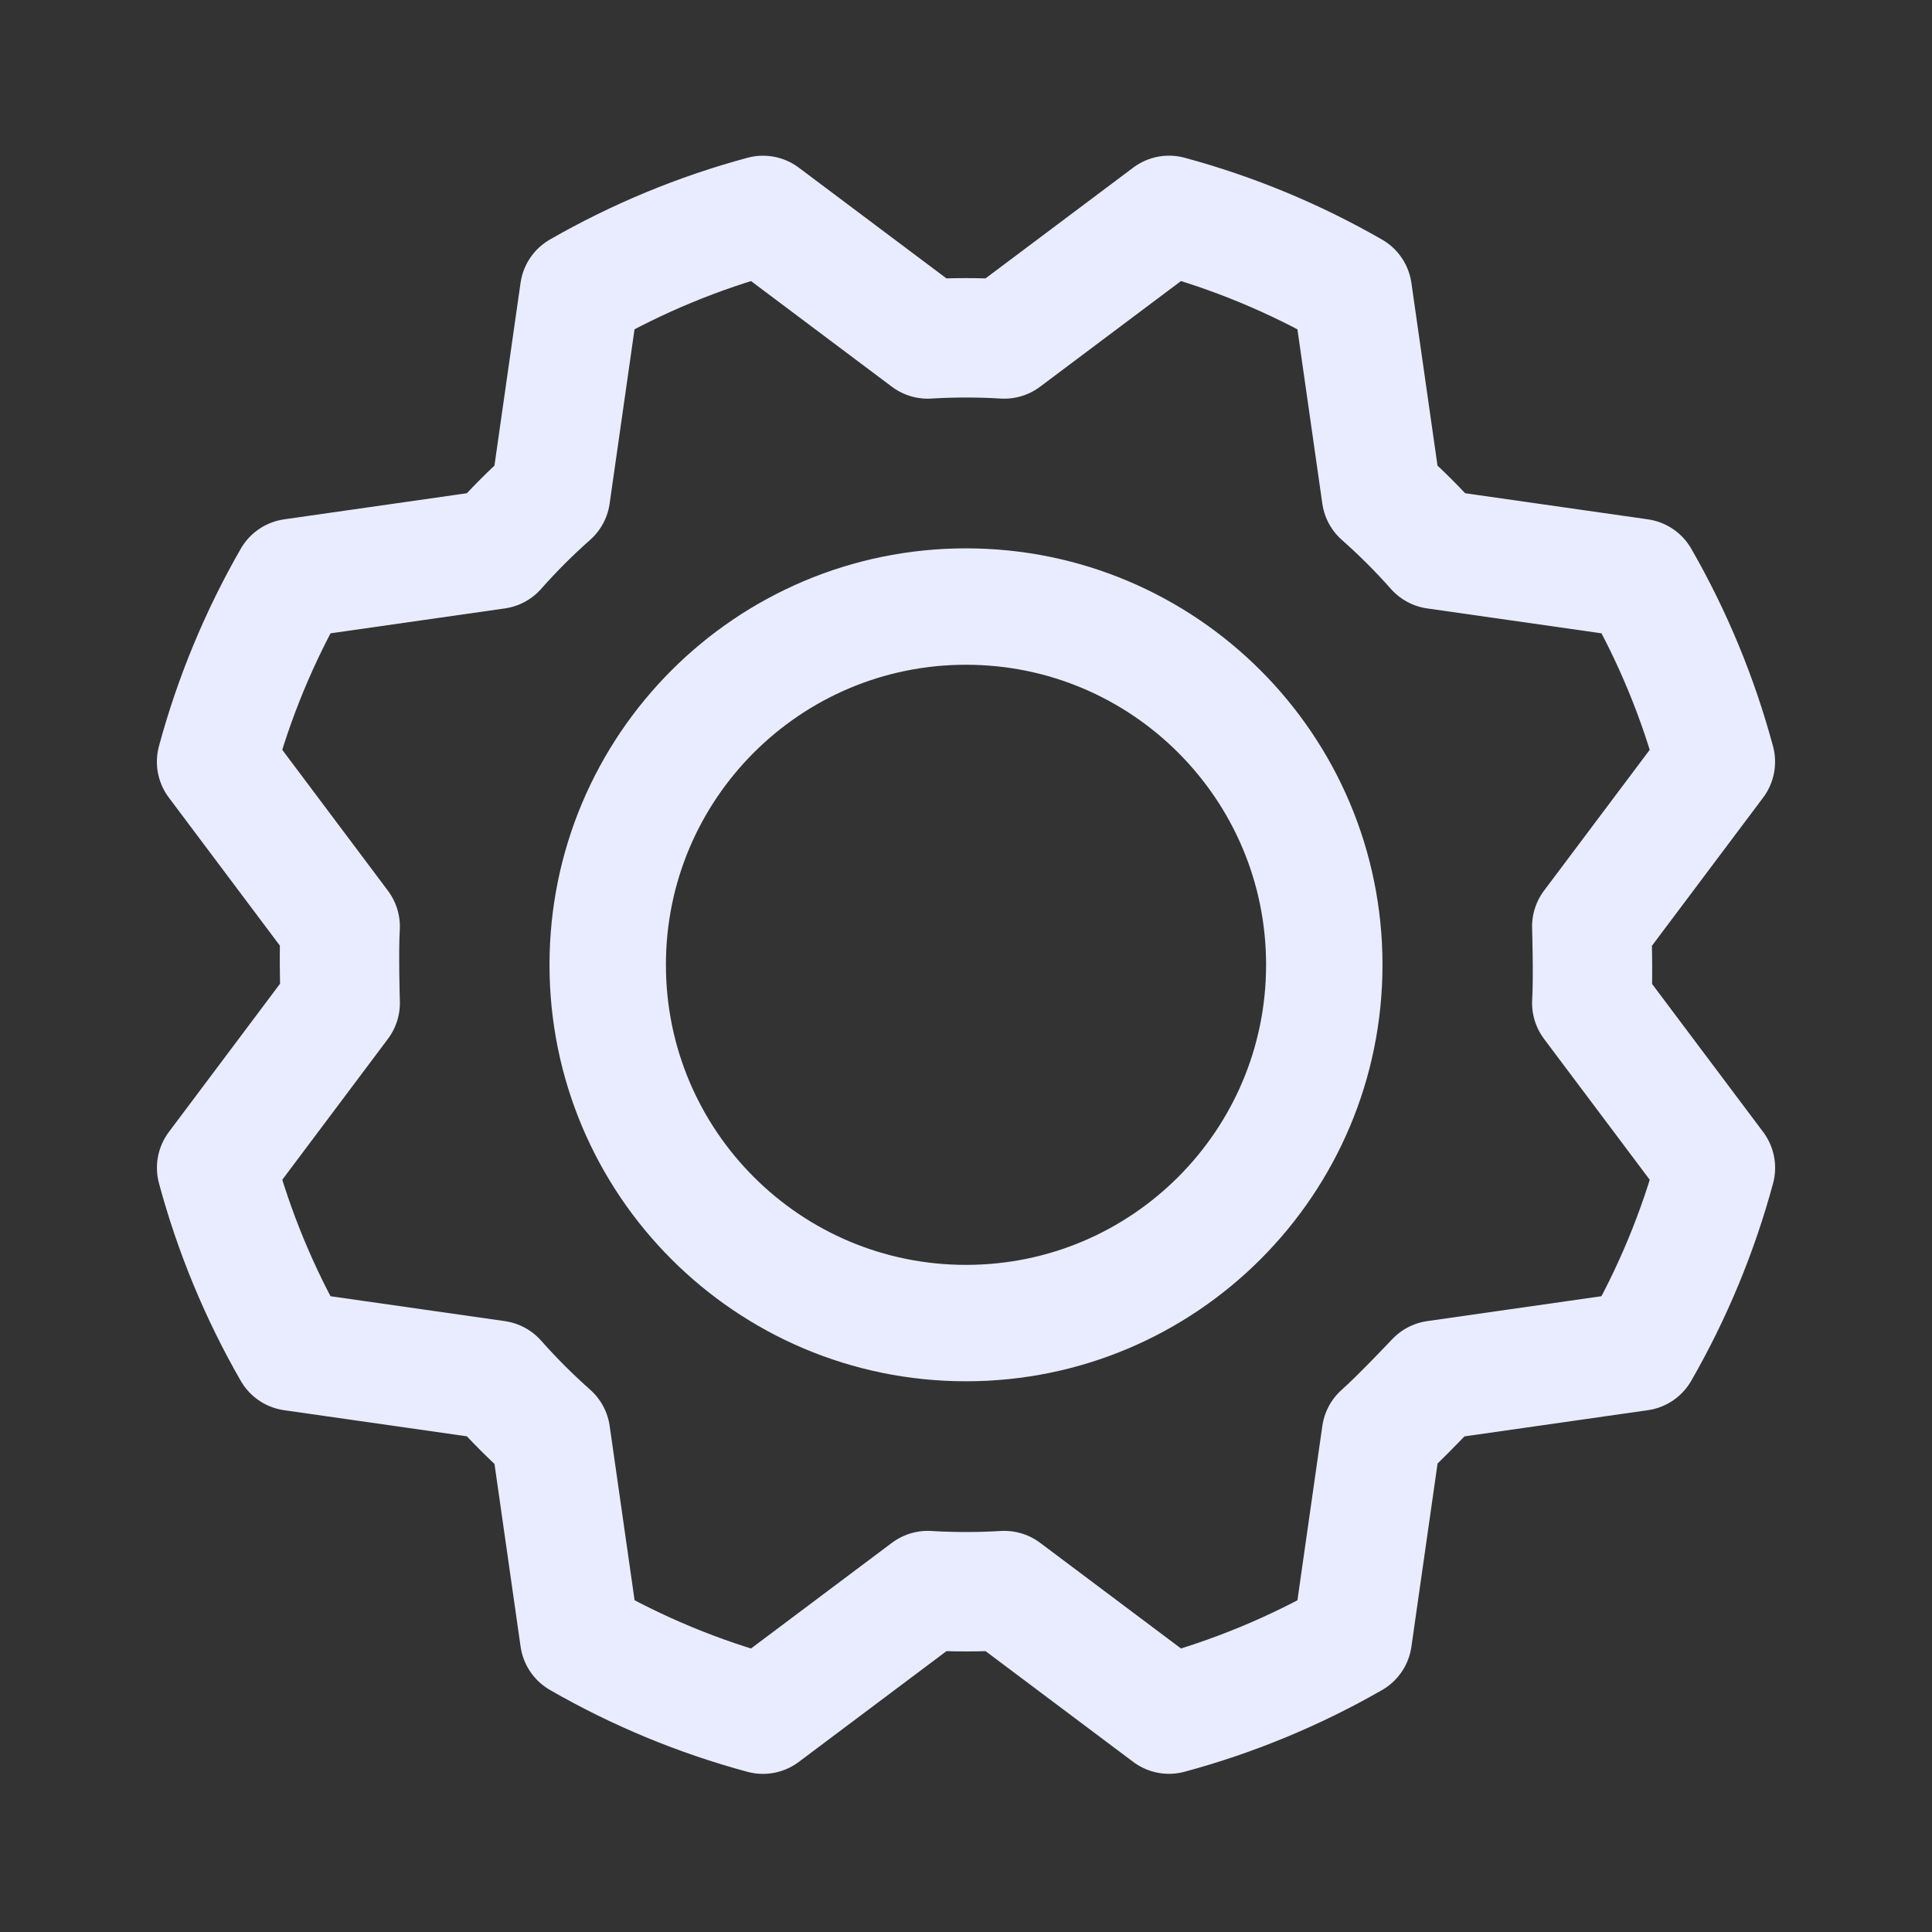 <svg width="40" height="40" viewBox="0 0 40 40" fill="none" xmlns="http://www.w3.org/2000/svg">
<rect x="0" y="0" width="40" height="40" fill="#333333" stroke="none"/>
<path d="M20 27.393C24.096 27.393 27.418 24.072 27.418 19.975C27.418 15.879 24.096 12.558 20 12.558C15.903 12.558 12.582 15.879 12.582 19.975C12.582 24.072 15.903 27.393 20 27.393Z" stroke="#E9ECFF" stroke-width="2.41" stroke-linecap="round" stroke-linejoin="round"/>
<path d="M28.601 10.253C28.997 10.603 29.371 10.977 29.722 11.373L33.944 11.976C34.629 13.168 35.157 14.444 35.515 15.772L32.956 19.182C32.956 19.182 32.989 20.239 32.956 20.767L35.516 24.179C35.157 25.506 34.628 26.781 33.943 27.973L29.722 28.576C29.722 28.576 28.997 29.346 28.601 29.697L27.998 33.919C26.806 34.603 25.53 35.131 24.203 35.489L20.793 32.931C20.265 32.963 19.735 32.963 19.208 32.931L15.796 35.49C14.469 35.132 13.193 34.603 12.002 33.917L11.399 29.697C11.003 29.346 10.629 28.972 10.278 28.576L6.056 27.973C5.371 26.781 4.843 25.505 4.485 24.178L7.043 20.767C7.043 20.767 7.011 19.71 7.043 19.183L4.484 15.771C4.843 14.443 5.372 13.168 6.057 11.976L10.278 11.373C10.628 10.978 11.002 10.603 11.398 10.253L12.001 6.031C13.194 5.346 14.469 4.818 15.797 4.46L19.207 7.018C19.735 6.986 20.264 6.986 20.792 7.018L24.204 4.459C25.531 4.818 26.806 5.347 27.998 6.032L28.601 10.253Z" stroke="#E9ECFF" stroke-width="2.472" stroke-linecap="round" stroke-linejoin="round"/>
</svg>
